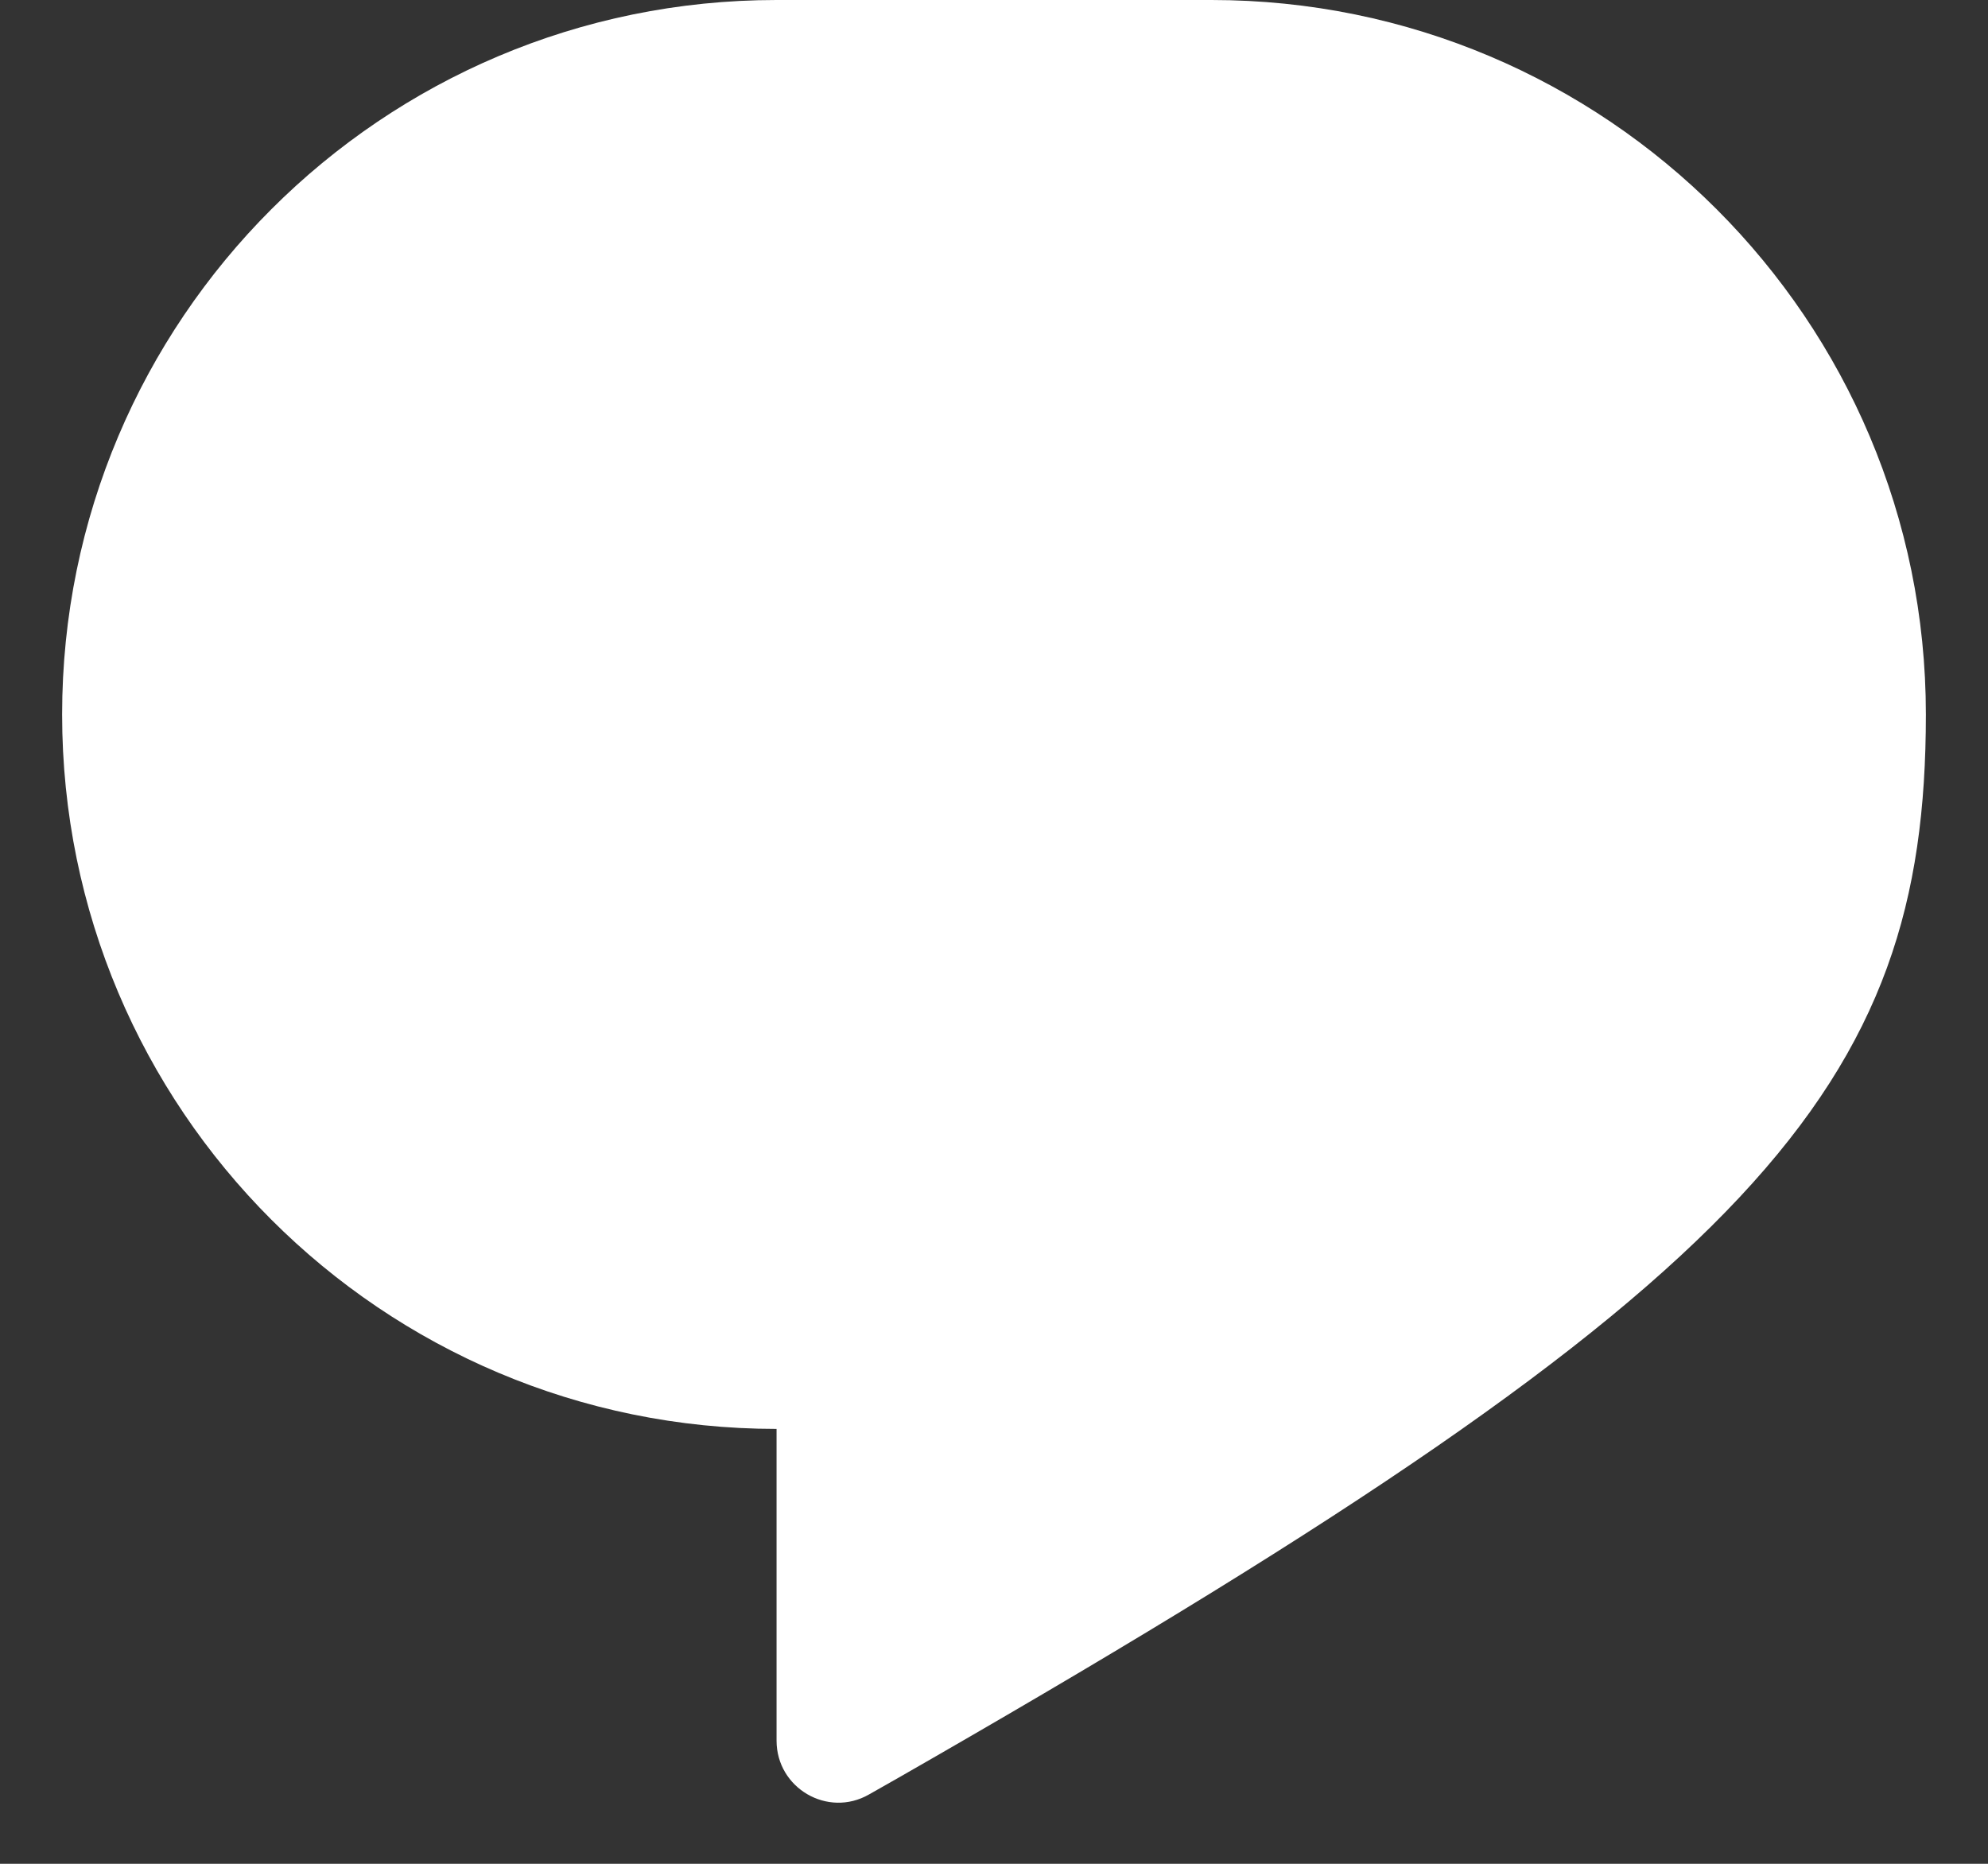 <svg width="16" height="15" viewBox="0 0 16 15" fill="none" xmlns="http://www.w3.org/2000/svg">
<rect x="0" y="0" width="16" height="15" fill="#333333" stroke="none"/>
<path d="M7.5 14.153C14.164 10.318 15.5 8.747 15.5 5.75C15.5 2.574 12.926 0 9.75 0H6.25C3.074 0 0.5 2.574 0.5 5.75C0.5 8.926 3.074 11.5 6.25 11.5V14.009C6.25 14.391 6.662 14.632 6.994 14.442C7.166 14.345 7.335 14.248 7.5 14.153Z" fill="white"/>
</svg>
